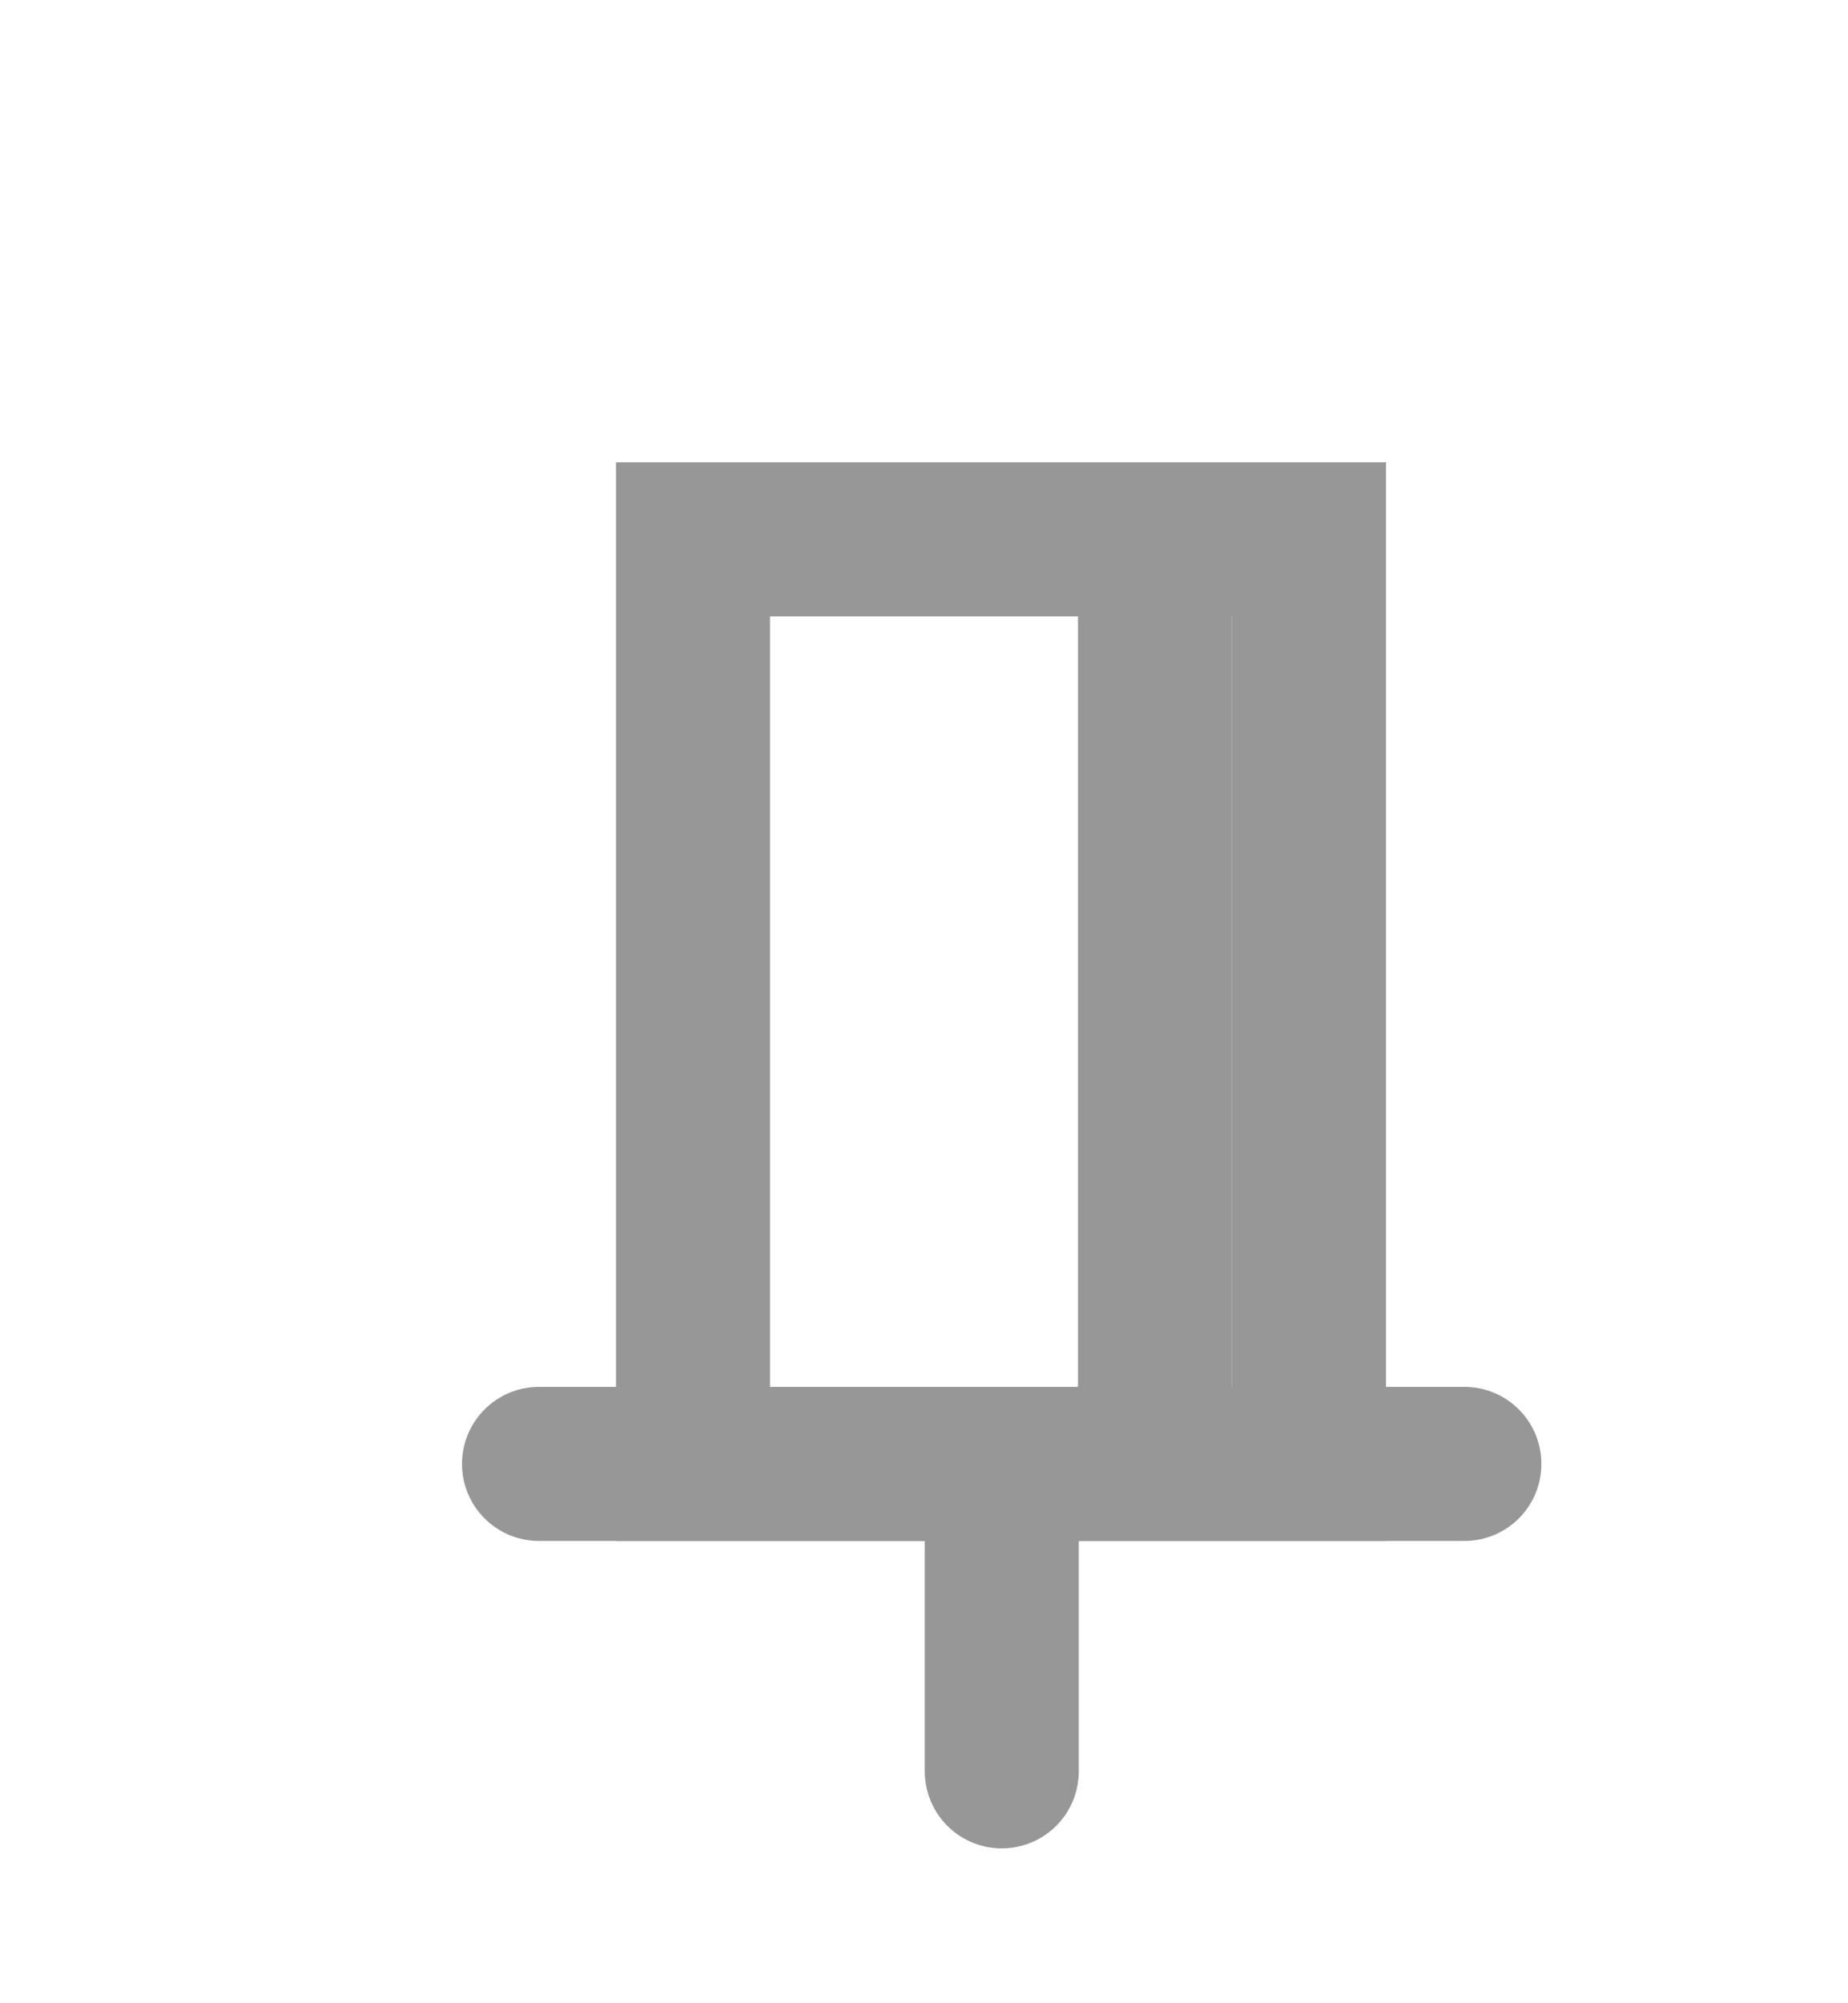 <svg xmlns="http://www.w3.org/2000/svg" width="12" height="13" viewBox="0 0 12 13">
  <g fill="none" fill-rule="evenodd">
    <path stroke="#979797" stroke-linecap="round" d="M6.505 9.5L6.505 11.495M3.5 9.5L9.509 9.5"/>
    <rect width="4" height="6" x="4.5" y="3.5" stroke="#979797"/>
    <path stroke="#979797" d="M7.5,3.5 L7.5,9.5"/>
  </g>
</svg>

